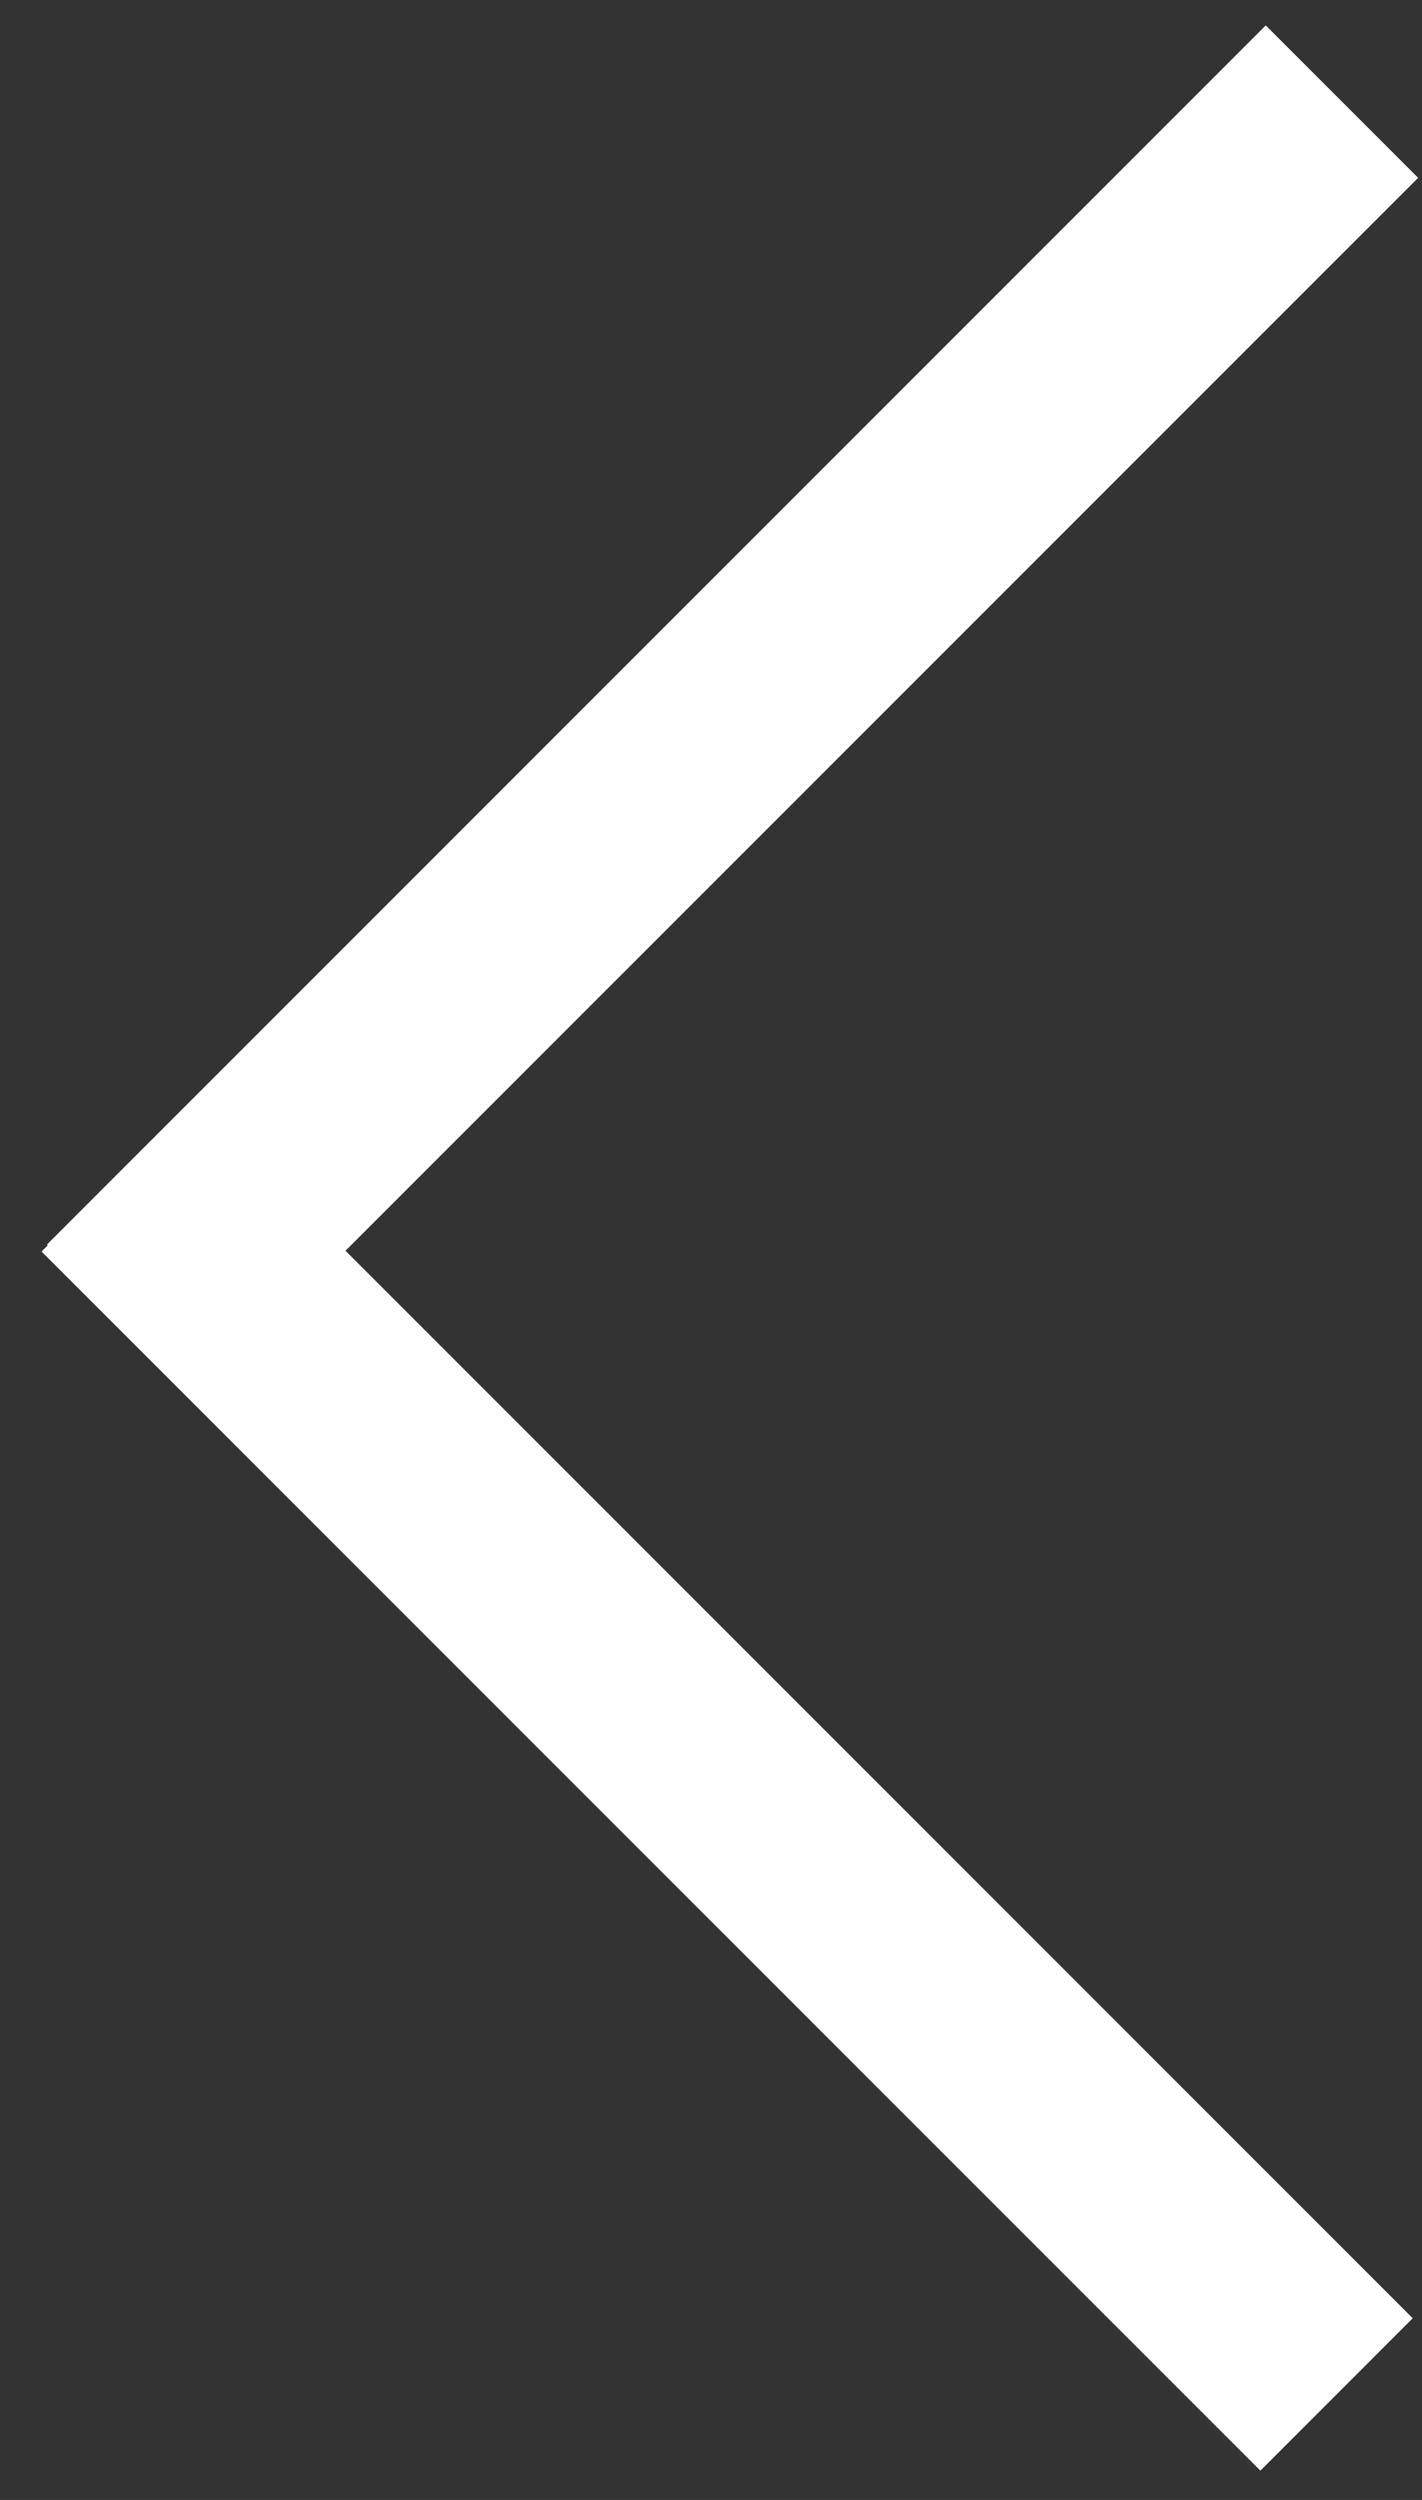 <svg width="33" height="58" viewBox="0 0 33 58" fill="none" xmlns="http://www.w3.org/2000/svg">
<rect x="0" y="0" width="33" height="58" fill="#333333" stroke="none"/>
<path d="M1.09 28.874L29.374 0.59L32.91 4.126L4.626 32.41L1.09 28.874Z" fill="white"/>
<path d="M4.5 25.5L32.784 53.784L29.249 57.32L0.964 29.036L4.5 25.5Z" fill="white"/>
</svg>
